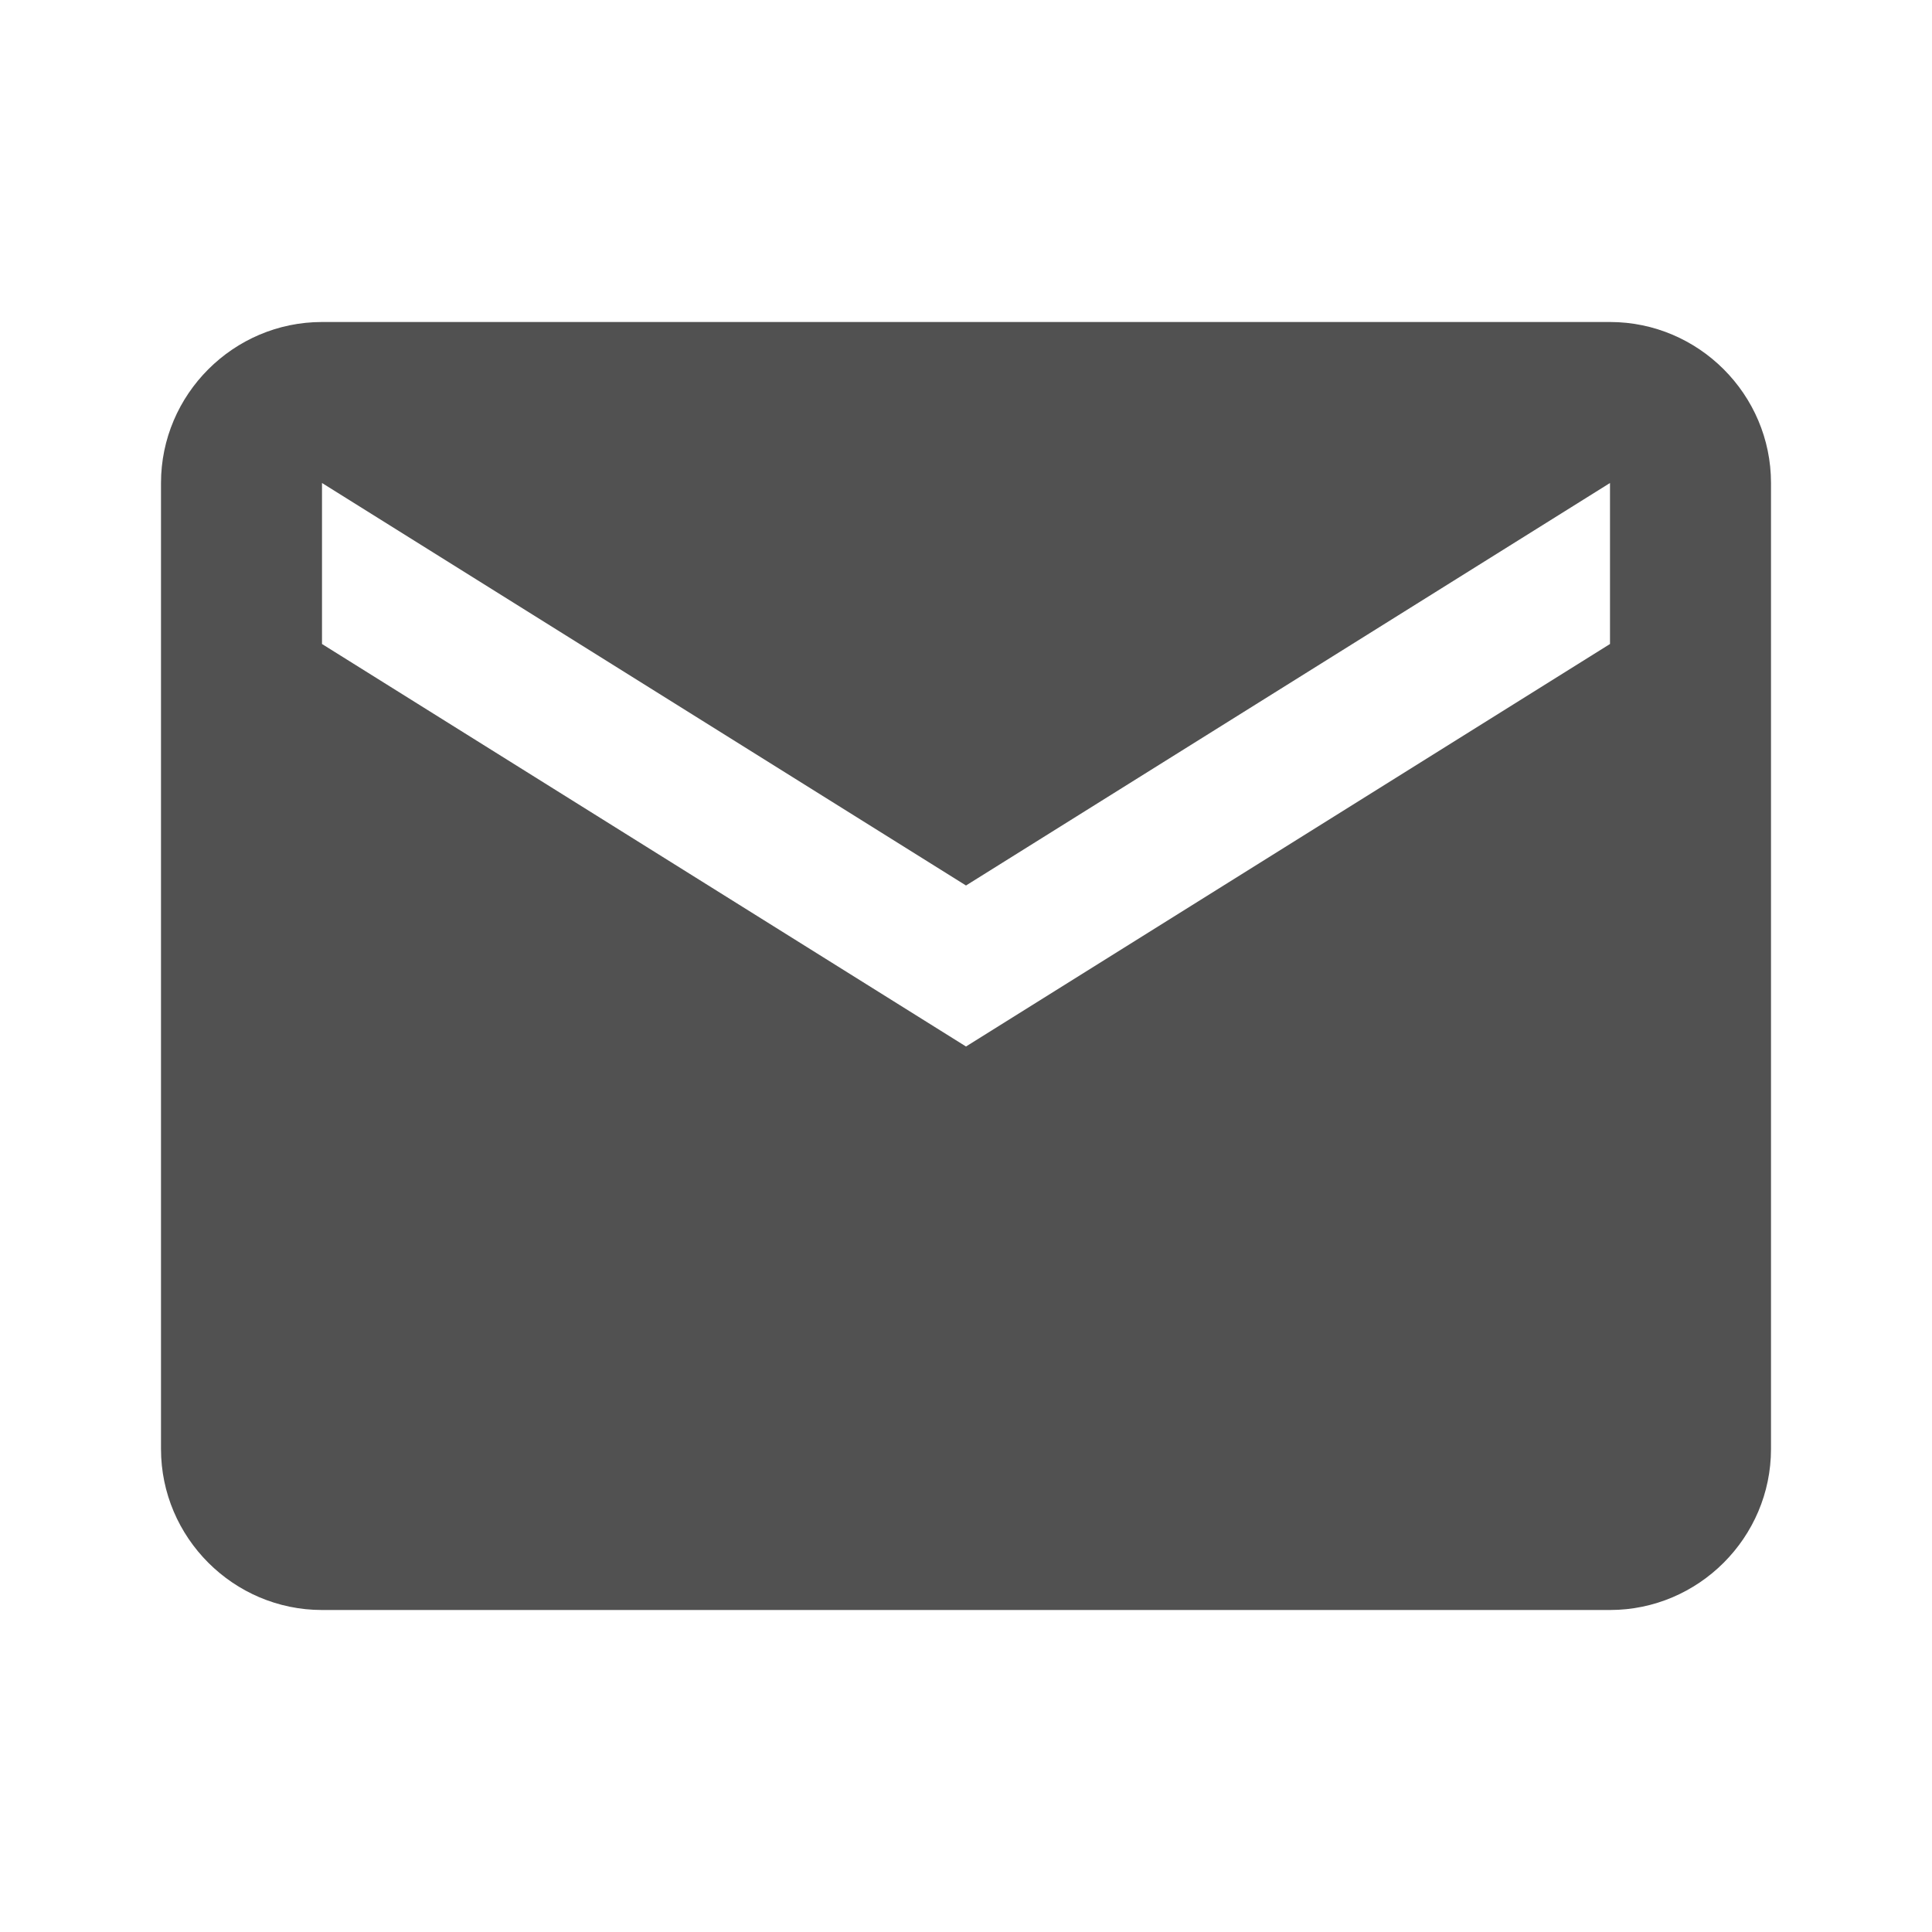 <?xml version="1.0" standalone="no"?><!DOCTYPE svg PUBLIC "-//W3C//DTD SVG 1.1//EN" "http://www.w3.org/Graphics/SVG/1.1/DTD/svg11.dtd"><svg t="1549286881383" class="icon" style="" viewBox="0 0 1024 1024" version="1.1" xmlns="http://www.w3.org/2000/svg" p-id="5929" xmlns:xlink="http://www.w3.org/1999/xlink" width="200" height="200"><defs><style type="text/css"></style></defs><path d="M853.333 170.667 170.667 170.667C123.733 170.667 85.333 209.067 85.333 256l0 512c0 46.933 38.4 85.333 85.333 85.333l682.667 0c46.933 0 85.333-38.4 85.333-85.333L938.667 256C938.667 209.067 900.267 170.667 853.333 170.667zM853.333 341.333l-341.333 213.333L170.667 341.333 170.667 256l341.333 213.333 341.333-213.333L853.333 341.333z" p-id="5930" fill="#515151"></path></svg>